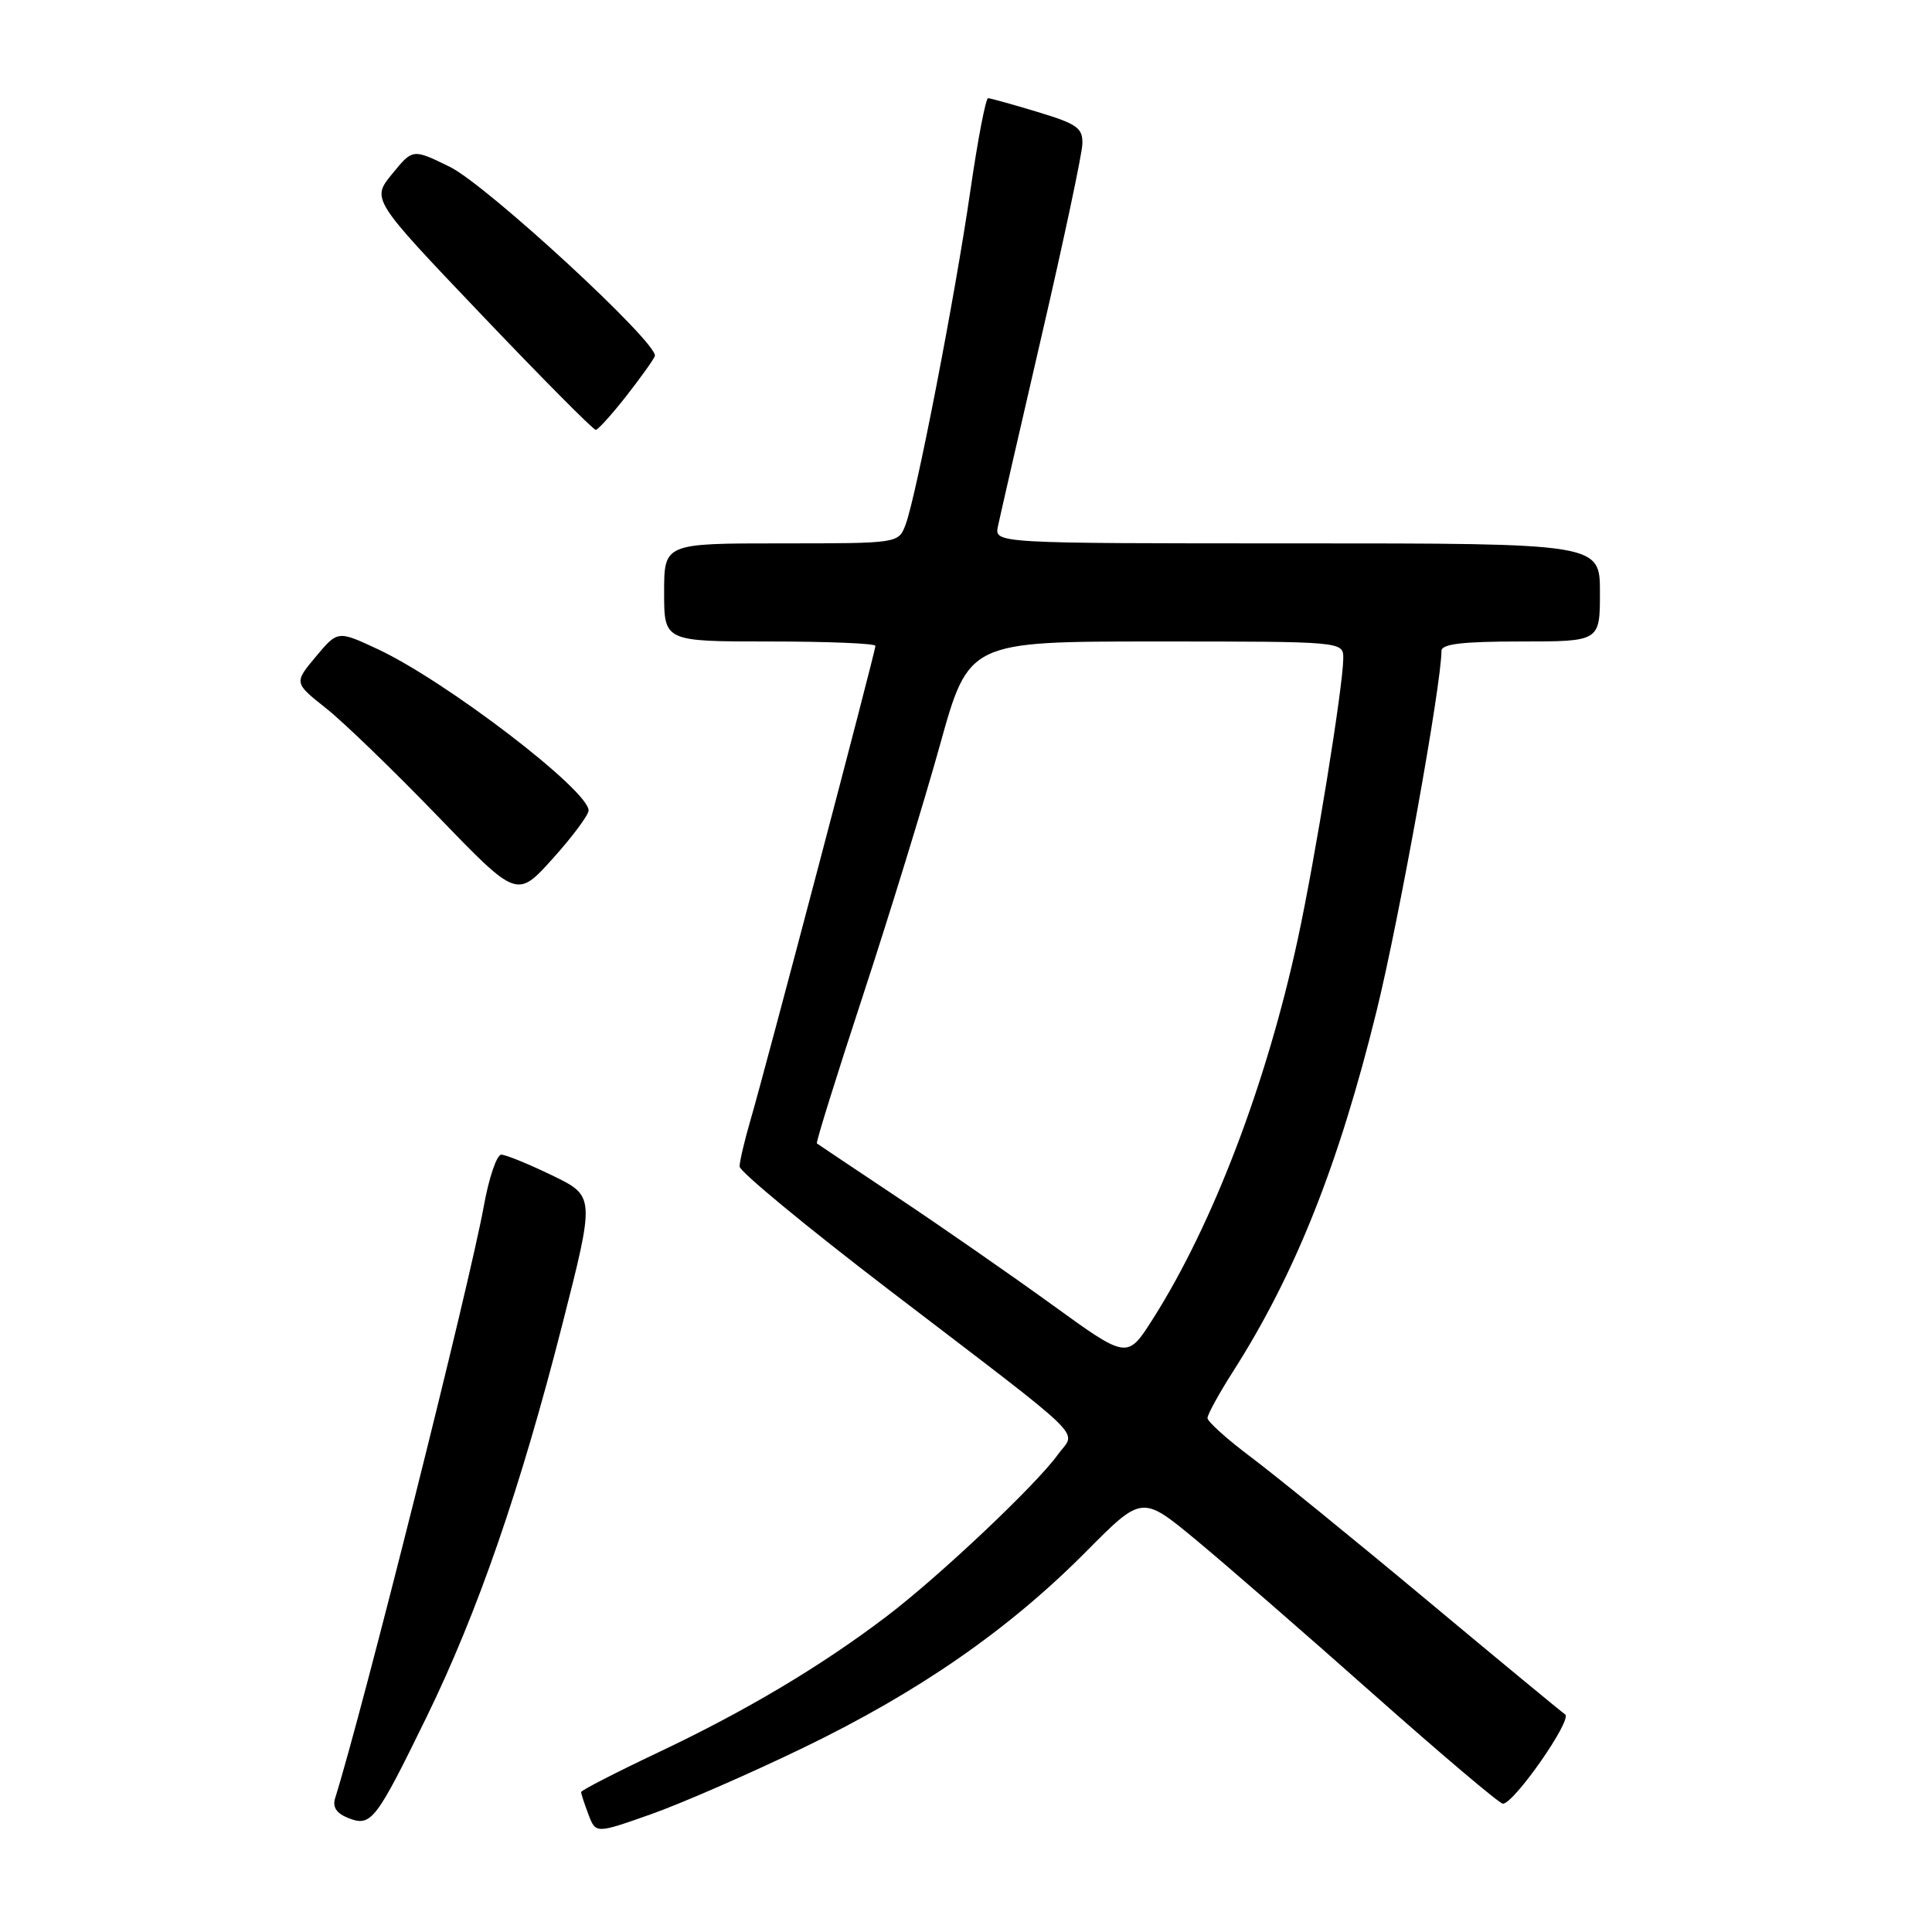 <?xml version="1.0" encoding="UTF-8" standalone="no"?>
<!DOCTYPE svg PUBLIC "-//W3C//DTD SVG 1.1//EN" "http://www.w3.org/Graphics/SVG/1.1/DTD/svg11.dtd" >
<svg xmlns="http://www.w3.org/2000/svg" xmlns:xlink="http://www.w3.org/1999/xlink" version="1.1" viewBox="0 0 256 256">
 <g >
 <path fill="currentColor"
d=" M 106.50 231.56 C 121.80 224.16 133.66 215.93 143.91 205.60 C 151.32 198.13 151.32 198.13 158.41 203.99 C 162.31 207.22 172.89 216.41 181.92 224.43 C 190.95 232.44 198.70 239.00 199.14 239.00 C 200.61 239.00 208.38 227.86 207.39 227.17 C 206.86 226.80 198.56 219.95 188.96 211.94 C 179.36 203.93 168.91 195.44 165.75 193.07 C 162.59 190.70 160.00 188.37 160.00 187.90 C 160.00 187.43 161.51 184.67 163.36 181.77 C 171.62 168.84 177.39 154.35 182.41 133.94 C 185.39 121.84 190.99 90.75 191.00 86.25 C 191.00 85.33 193.77 85.00 201.50 85.00 C 212.00 85.00 212.00 85.00 212.00 78.50 C 212.00 72.00 212.00 72.00 171.88 72.00 C 131.77 72.00 131.77 72.00 132.23 69.75 C 132.49 68.51 135.09 57.15 138.02 44.50 C 140.95 31.85 143.38 20.41 143.42 19.07 C 143.49 16.96 142.73 16.42 137.50 14.84 C 134.20 13.84 131.24 13.02 130.93 13.01 C 130.61 13.01 129.56 18.51 128.58 25.25 C 126.57 39.17 121.40 65.81 119.99 69.53 C 119.05 72.00 119.05 72.00 103.52 72.00 C 88.00 72.00 88.00 72.00 88.00 78.50 C 88.00 85.00 88.00 85.00 102.00 85.00 C 109.70 85.00 116.00 85.26 116.00 85.58 C 116.00 86.31 101.37 141.84 99.44 148.43 C 98.65 151.14 98.00 153.90 98.00 154.57 C 98.00 155.23 106.89 162.57 117.75 170.88 C 144.91 191.65 142.58 189.38 140.18 192.73 C 137.32 196.72 124.50 208.84 117.50 214.16 C 108.82 220.76 98.94 226.65 87.25 232.19 C 81.61 234.86 77.00 237.23 77.00 237.46 C 77.00 237.68 77.44 239.02 77.97 240.42 C 78.94 242.98 78.94 242.98 86.22 240.41 C 90.22 239.00 99.35 235.02 106.50 231.56 Z  M 56.53 227.50 C 63.29 213.65 68.96 197.25 74.51 175.50 C 78.84 158.50 78.84 158.50 73.17 155.75 C 70.05 154.24 67.02 153.00 66.42 153.00 C 65.83 153.00 64.79 156.04 64.12 159.75 C 62.22 170.25 48.08 226.55 44.41 238.26 C 44.03 239.46 44.59 240.29 46.18 240.91 C 49.18 242.08 49.80 241.29 56.53 227.50 Z  M 77.99 107.40 C 78.02 104.72 59.09 90.24 50.06 86.02 C 44.75 83.54 44.75 83.54 41.85 87.01 C 38.95 90.48 38.95 90.48 43.23 93.87 C 45.58 95.74 52.22 102.16 58.00 108.15 C 68.50 119.03 68.50 119.03 73.24 113.77 C 75.85 110.87 77.98 108.00 77.99 107.40 Z  M 83.00 52.46 C 84.92 50.00 86.62 47.63 86.77 47.18 C 87.32 45.56 64.48 24.49 59.59 22.10 C 54.69 19.70 54.69 19.70 51.96 23.05 C 49.22 26.40 49.22 26.40 63.80 41.70 C 71.82 50.12 78.63 56.98 78.94 56.96 C 79.25 56.94 81.08 54.91 83.00 52.46 Z  M 139.46 172.92 C 134.01 168.98 124.82 162.59 119.03 158.73 C 113.24 154.87 108.38 151.62 108.24 151.51 C 108.09 151.40 110.84 142.58 114.35 131.90 C 117.85 121.23 122.44 106.31 124.54 98.75 C 128.36 85.00 128.36 85.00 153.18 85.00 C 178.00 85.00 178.00 85.00 177.99 87.25 C 177.97 90.95 174.27 113.78 171.95 124.50 C 167.81 143.63 160.70 162.27 152.74 174.80 C 149.37 180.10 149.37 180.10 139.46 172.92 Z "/>
</g>
</svg>